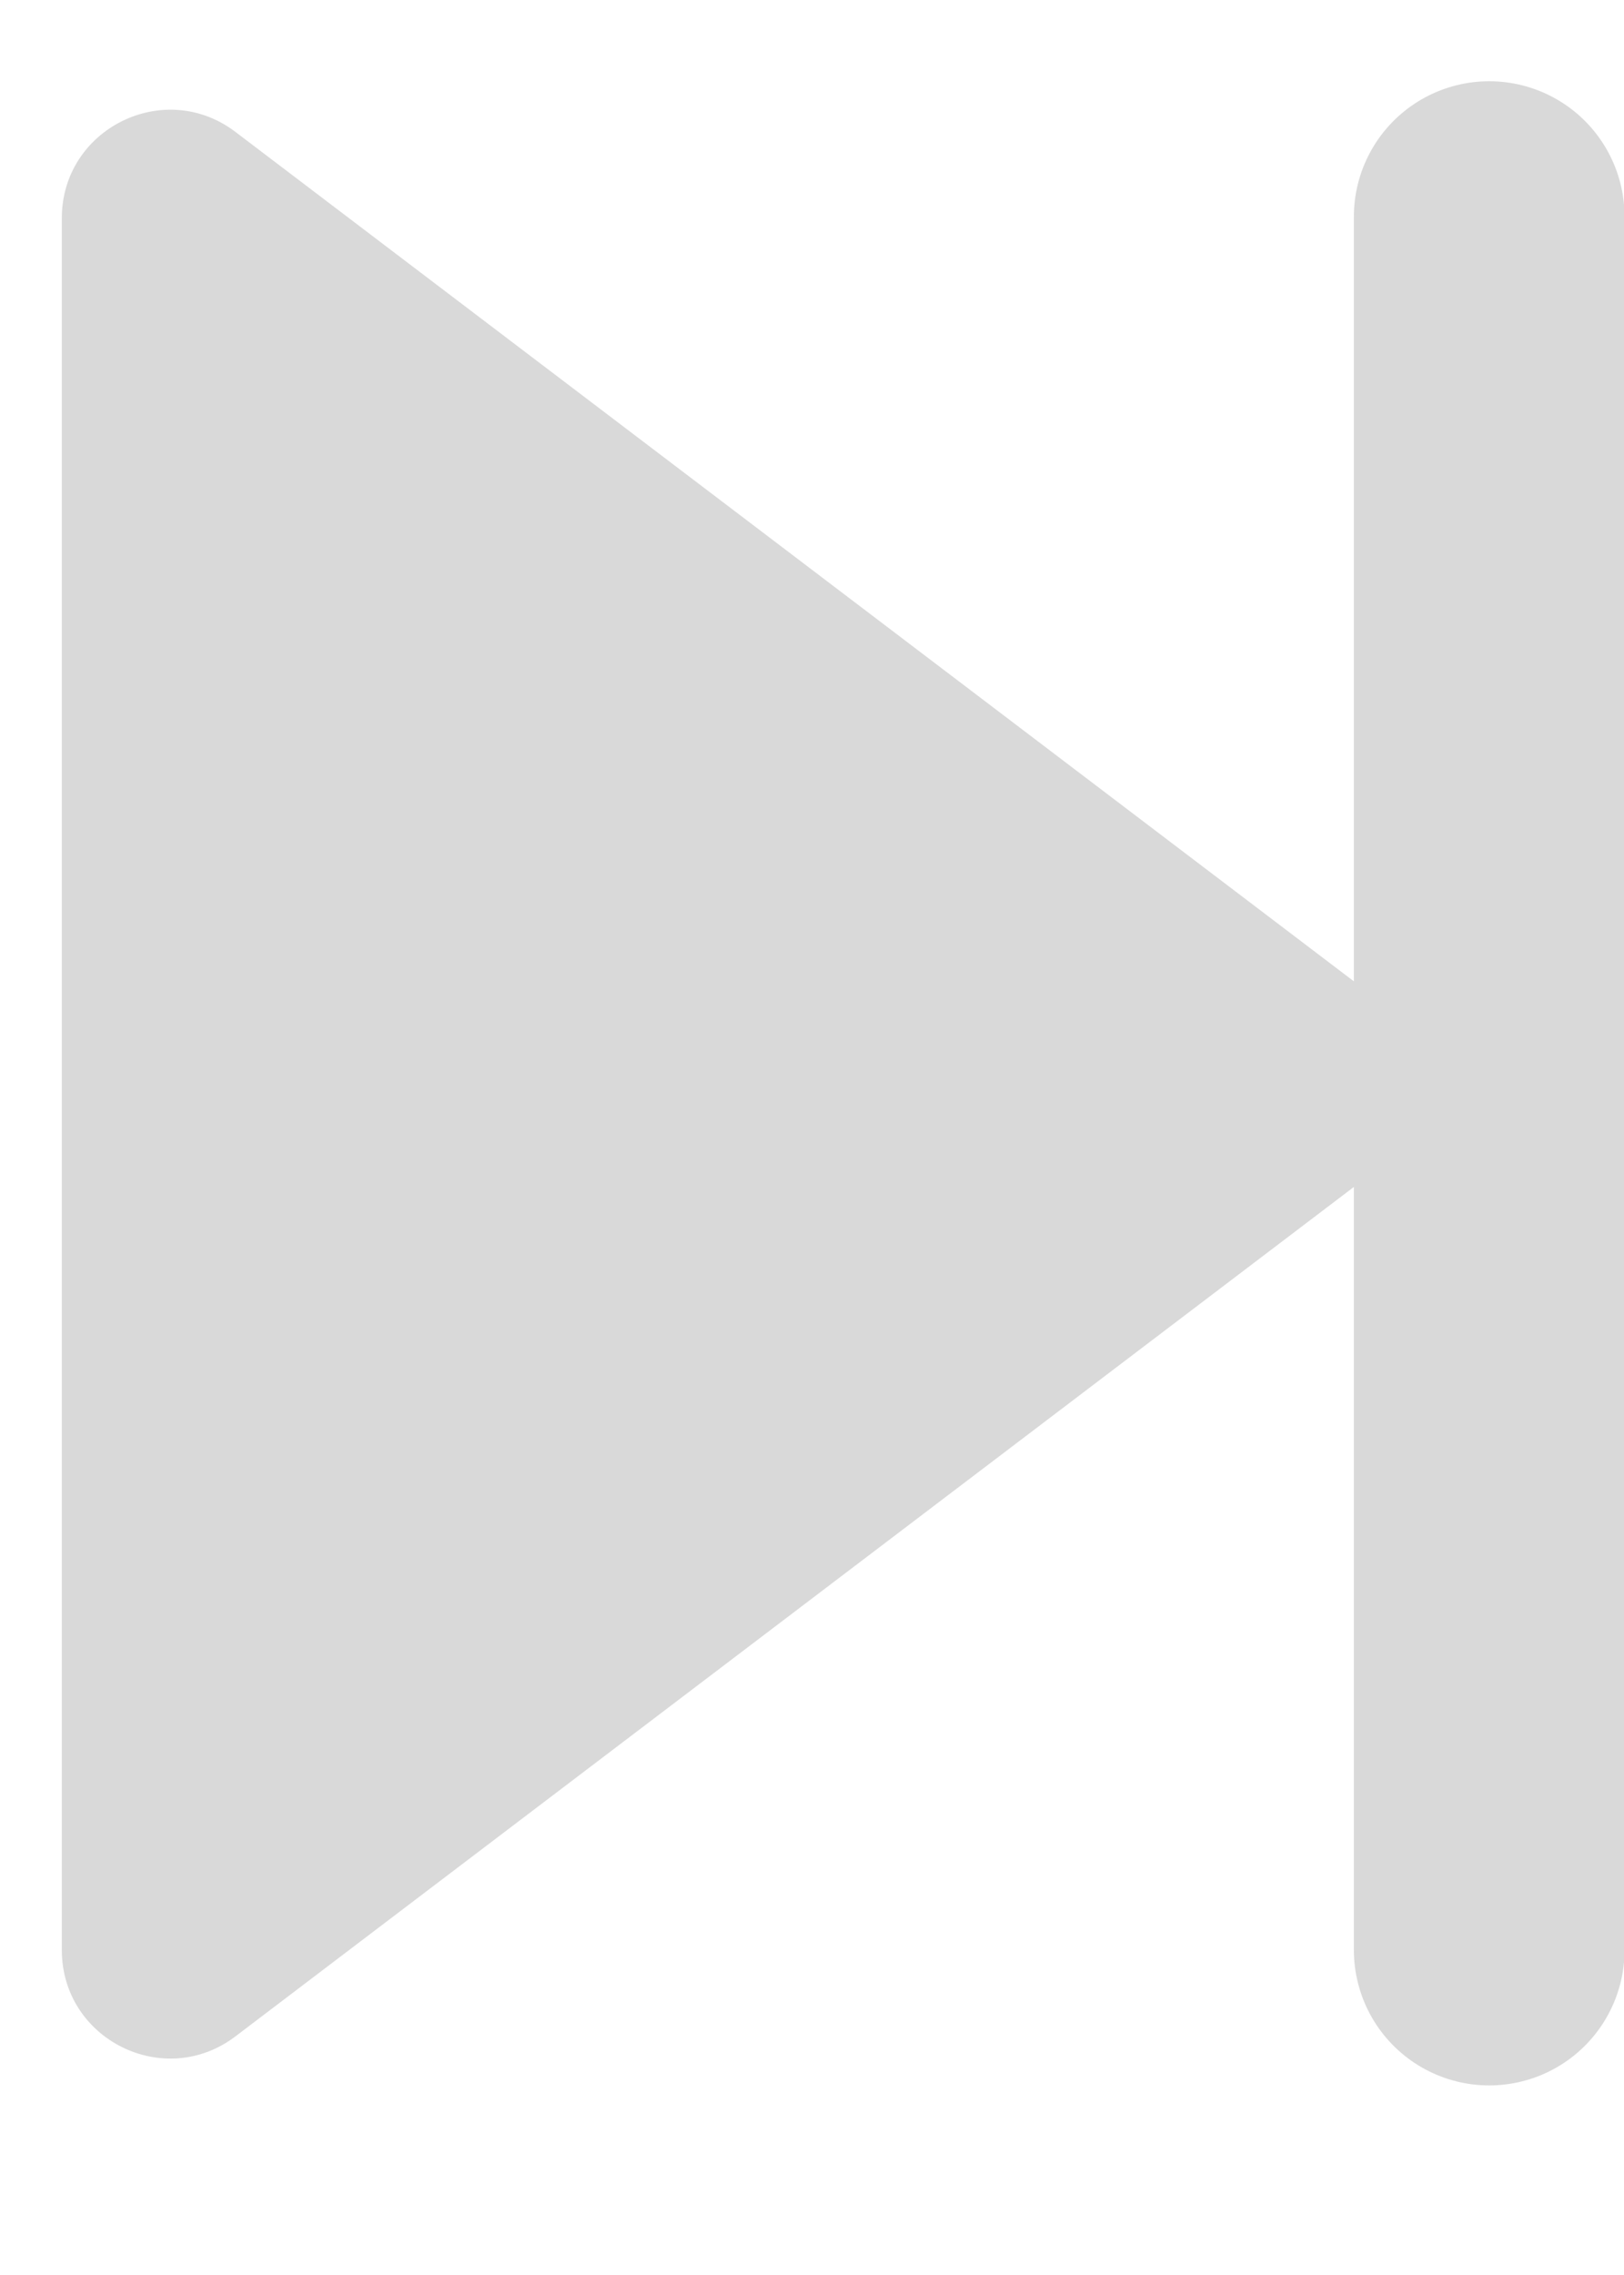 <svg width="15" height="21" viewBox="0 0 15 21" fill="none" xmlns="http://www.w3.org/2000/svg">
<path d="M12.706 9.211C13.233 9.611 13.233 10.404 12.706 10.804L2.175 18.797C1.517 19.297 0.571 18.827 0.571 18L0.571 2.014C0.571 1.188 1.517 0.718 2.175 1.218L12.706 9.211Z" fill="#D9D9D9"/>
<path d="M13.755 2L13.755 18" stroke="#D9D9D9" stroke-width="2.5" stroke-linecap="round" stroke-linejoin="bevel"/>
</svg>
